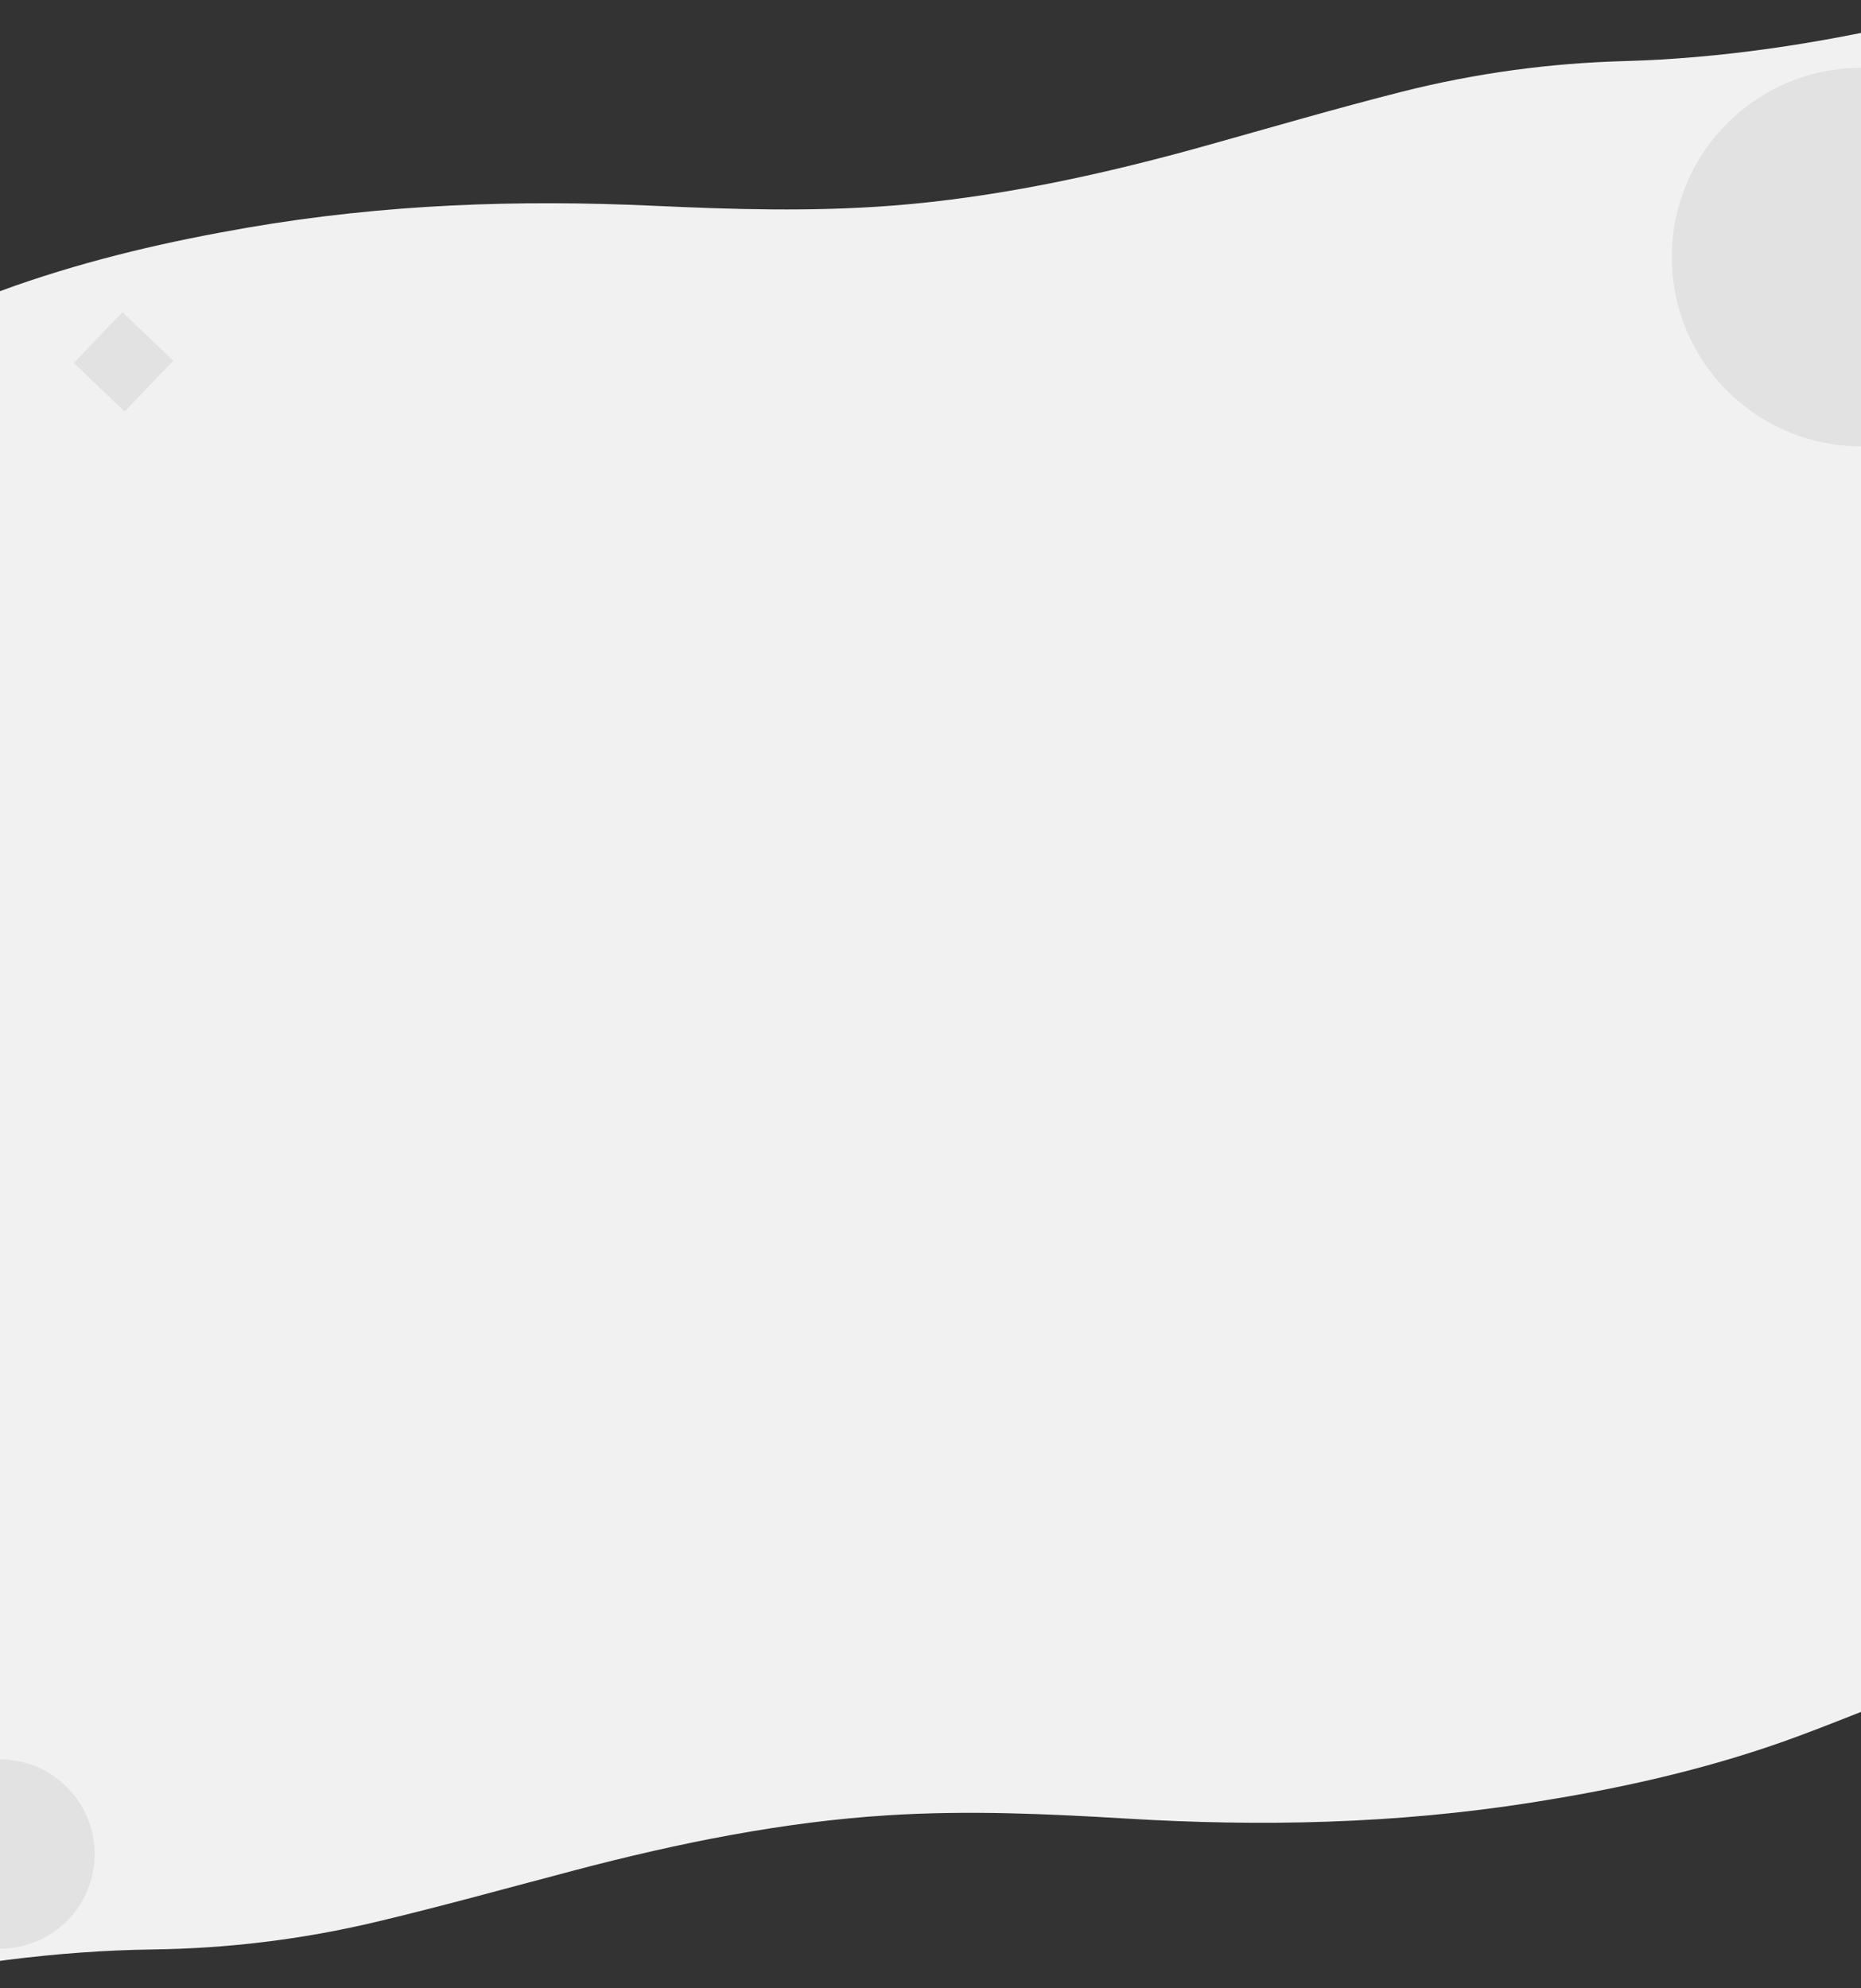 <?xml version="1.0" encoding="utf-8"?>
<!-- Generator: Adobe Illustrator 16.0.0, SVG Export Plug-In . SVG Version: 6.00 Build 0)  -->
<!DOCTYPE svg PUBLIC "-//W3C//DTD SVG 1.1//EN" "http://www.w3.org/Graphics/SVG/1.1/DTD/svg11.dtd">
<svg version="1.1" id="Capa_1" xmlns="http://www.w3.org/2000/svg" xmlns:xlink="http://www.w3.org/1999/xlink" x="0px" y="0px"
	 width="1000px" height="1068.106px" viewBox="0 4221.141 1000 1068.106" enable-background="new 0 4221.141 1000 1068.106"
	 xml:space="preserve">
<rect x="0" y="4221.141" width="1000" height="1068.106" fill="#333333" stroke="none"/>
<g>
	<defs>
		<circle id="SVGID_1_" cx="-364.366" cy="5375.794" r="71.996"/>
	</defs>
	<clipPath id="SVGID_2_">
		<use xlink:href="#SVGID_1_"  overflow="visible"/>
	</clipPath>
	<circle clip-path="url(#SVGID_2_)" fill="#9F9F9F" cx="158.489" cy="5205.357" r="71.996"/>
</g>
<g>
	<defs>
		<rect id="SVGID_3_" y="4221.141" width="1000" height="1068.106"/>
	</defs>
	<clipPath id="SVGID_4_">
		<use xlink:href="#SVGID_3_"  overflow="visible"/>
	</clipPath>
	<g clip-path="url(#SVGID_4_)">
		<path d="M178.257,4777.463c0,0,10.054-0.141,27.65-0.387c8.797-0.099,19.48-0.217,31.734-0.354
			c12.254-0.142,26.079-0.303,41.16-0.381c15.082-0.103,31.42-0.214,48.701-0.331c17.281-0.097,35.505-0.199,54.357-0.305
			c18.852-0.056,38.333-0.113,58.127-0.173c19.795-0.022,39.903-0.046,60.013-0.069c20.108,0.022,40.218,0.046,60.013,0.067
			c19.794,0.059,39.274,0.115,58.127,0.17c18.852,0.105,37.075,0.207,54.356,0.303c17.281,0.118,33.62,0.23,48.701,0.333
			c15.082,0.08,28.907,0.237,41.161,0.382c12.254,0.137,22.937,0.256,31.734,0.355c17.595,0.247,27.649,0.389,27.649,0.389
			s-10.055,0.142-27.649,0.389c-8.798,0.1-19.48,0.219-31.734,0.355c-12.254,0.145-26.079,0.302-41.161,0.382
			c-15.081,0.103-31.42,0.215-48.701,0.333c-17.281,0.096-35.505,0.197-54.356,0.303c-18.853,0.055-38.333,0.111-58.127,0.17
			c-19.795,0.021-39.904,0.045-60.013,0.067c-20.109-0.023-40.218-0.047-60.013-0.069c-19.795-0.06-39.275-0.117-58.127-0.173
			c-18.852-0.105-37.076-0.208-54.357-0.305c-17.281-0.117-33.62-0.229-48.701-0.331c-15.082-0.078-28.906-0.239-41.16-0.381
			c-12.254-0.137-22.937-0.255-31.734-0.354C188.312,4777.604,178.257,4777.463,178.257,4777.463z"/>
	</g>
	<g clip-path="url(#SVGID_4_)">
		<path fill-rule="evenodd" clip-rule="evenodd" fill="#F1F1F1" d="M1165.881,4185.434
			c-46.183,285.354-92.363,570.708-138.545,856.063c-406.974,41.599-813.95,83.2-1221.294,124.842
			c0.524-3.252,0.859-5.317,1.191-7.38c40.152-248.089,80.322-496.176,120.346-744.247c1.017-6.308,2.688-9.267,6.972-10.954
			c24.466-9.639,48.979-20.523,73.393-29.057c41.923-14.66,83.396-24.063,124.677-31.195c74.316-12.838,146.688-15.111,218-11.84
			c42.608,1.957,85.295,3.325,128.984-0.066c55.042-4.268,111.01-16.189,167.44-31.937c35.285-9.845,70.622-20.216,105.822-29.131
			c40.645-10.297,80.591-15.482,119.955-16.564c51.309-1.411,103.592-9.173,156.512-21.496c16.778-3.907,33.561-6.919,50.444-12.965
			C1108.438,4209.245,1137.177,4196.902,1165.881,4185.434z"/>
		<path fill-rule="evenodd" clip-rule="evenodd" fill="#F1F1F1" d="M-225.263,5332.813
			c51.205-284.667,95.069-592.736,146.273-877.399c407.657-35.839,835.784-48.271,1243.813-84.141
			c-0.581,3.245-29.064,0.485-29.432,2.544c-44.52,247.49-60.949,499.797-105.339,747.27c-1.129,6.295-2.853,9.228-7.164,10.854
			c-24.633,9.292-49.335,19.828-73.896,28.018c-42.178,14.064-83.811,22.878-125.213,29.425
			c-74.533,11.786-146.935,13.033-218.181,8.753c-42.569-2.559-85.226-4.531-128.97-1.76
			c-55.11,3.489-111.281,14.617-167.982,29.564c-35.454,9.345-70.969,19.215-106.322,27.631
			c-40.82,9.719-80.852,14.339-120.231,14.862c-51.329,0.686-103.741,7.706-156.872,19.277
			c-16.844,3.671-33.678,6.444-50.667,12.251C-154.28,5309.818-196.36,5321.753-225.263,5332.813z"/>
	</g>
	<circle opacity="0.4" clip-path="url(#SVGID_4_)" fill="#CBCBCB" cx="1000" cy="4359.256" r="101.647"/>
	<circle opacity="0.4" clip-path="url(#SVGID_4_)" fill="#CBCBCB" cx="0" cy="5217.19" r="50.838"/>
	
		<rect x="45.866" y="4397.716" transform="matrix(0.691 -0.723 0.723 0.691 -3171.564 1410.469)" opacity="0.4" clip-path="url(#SVGID_4_)" fill="#CBCBCB" width="37.769" height="37.769"/>
</g>
</svg>
